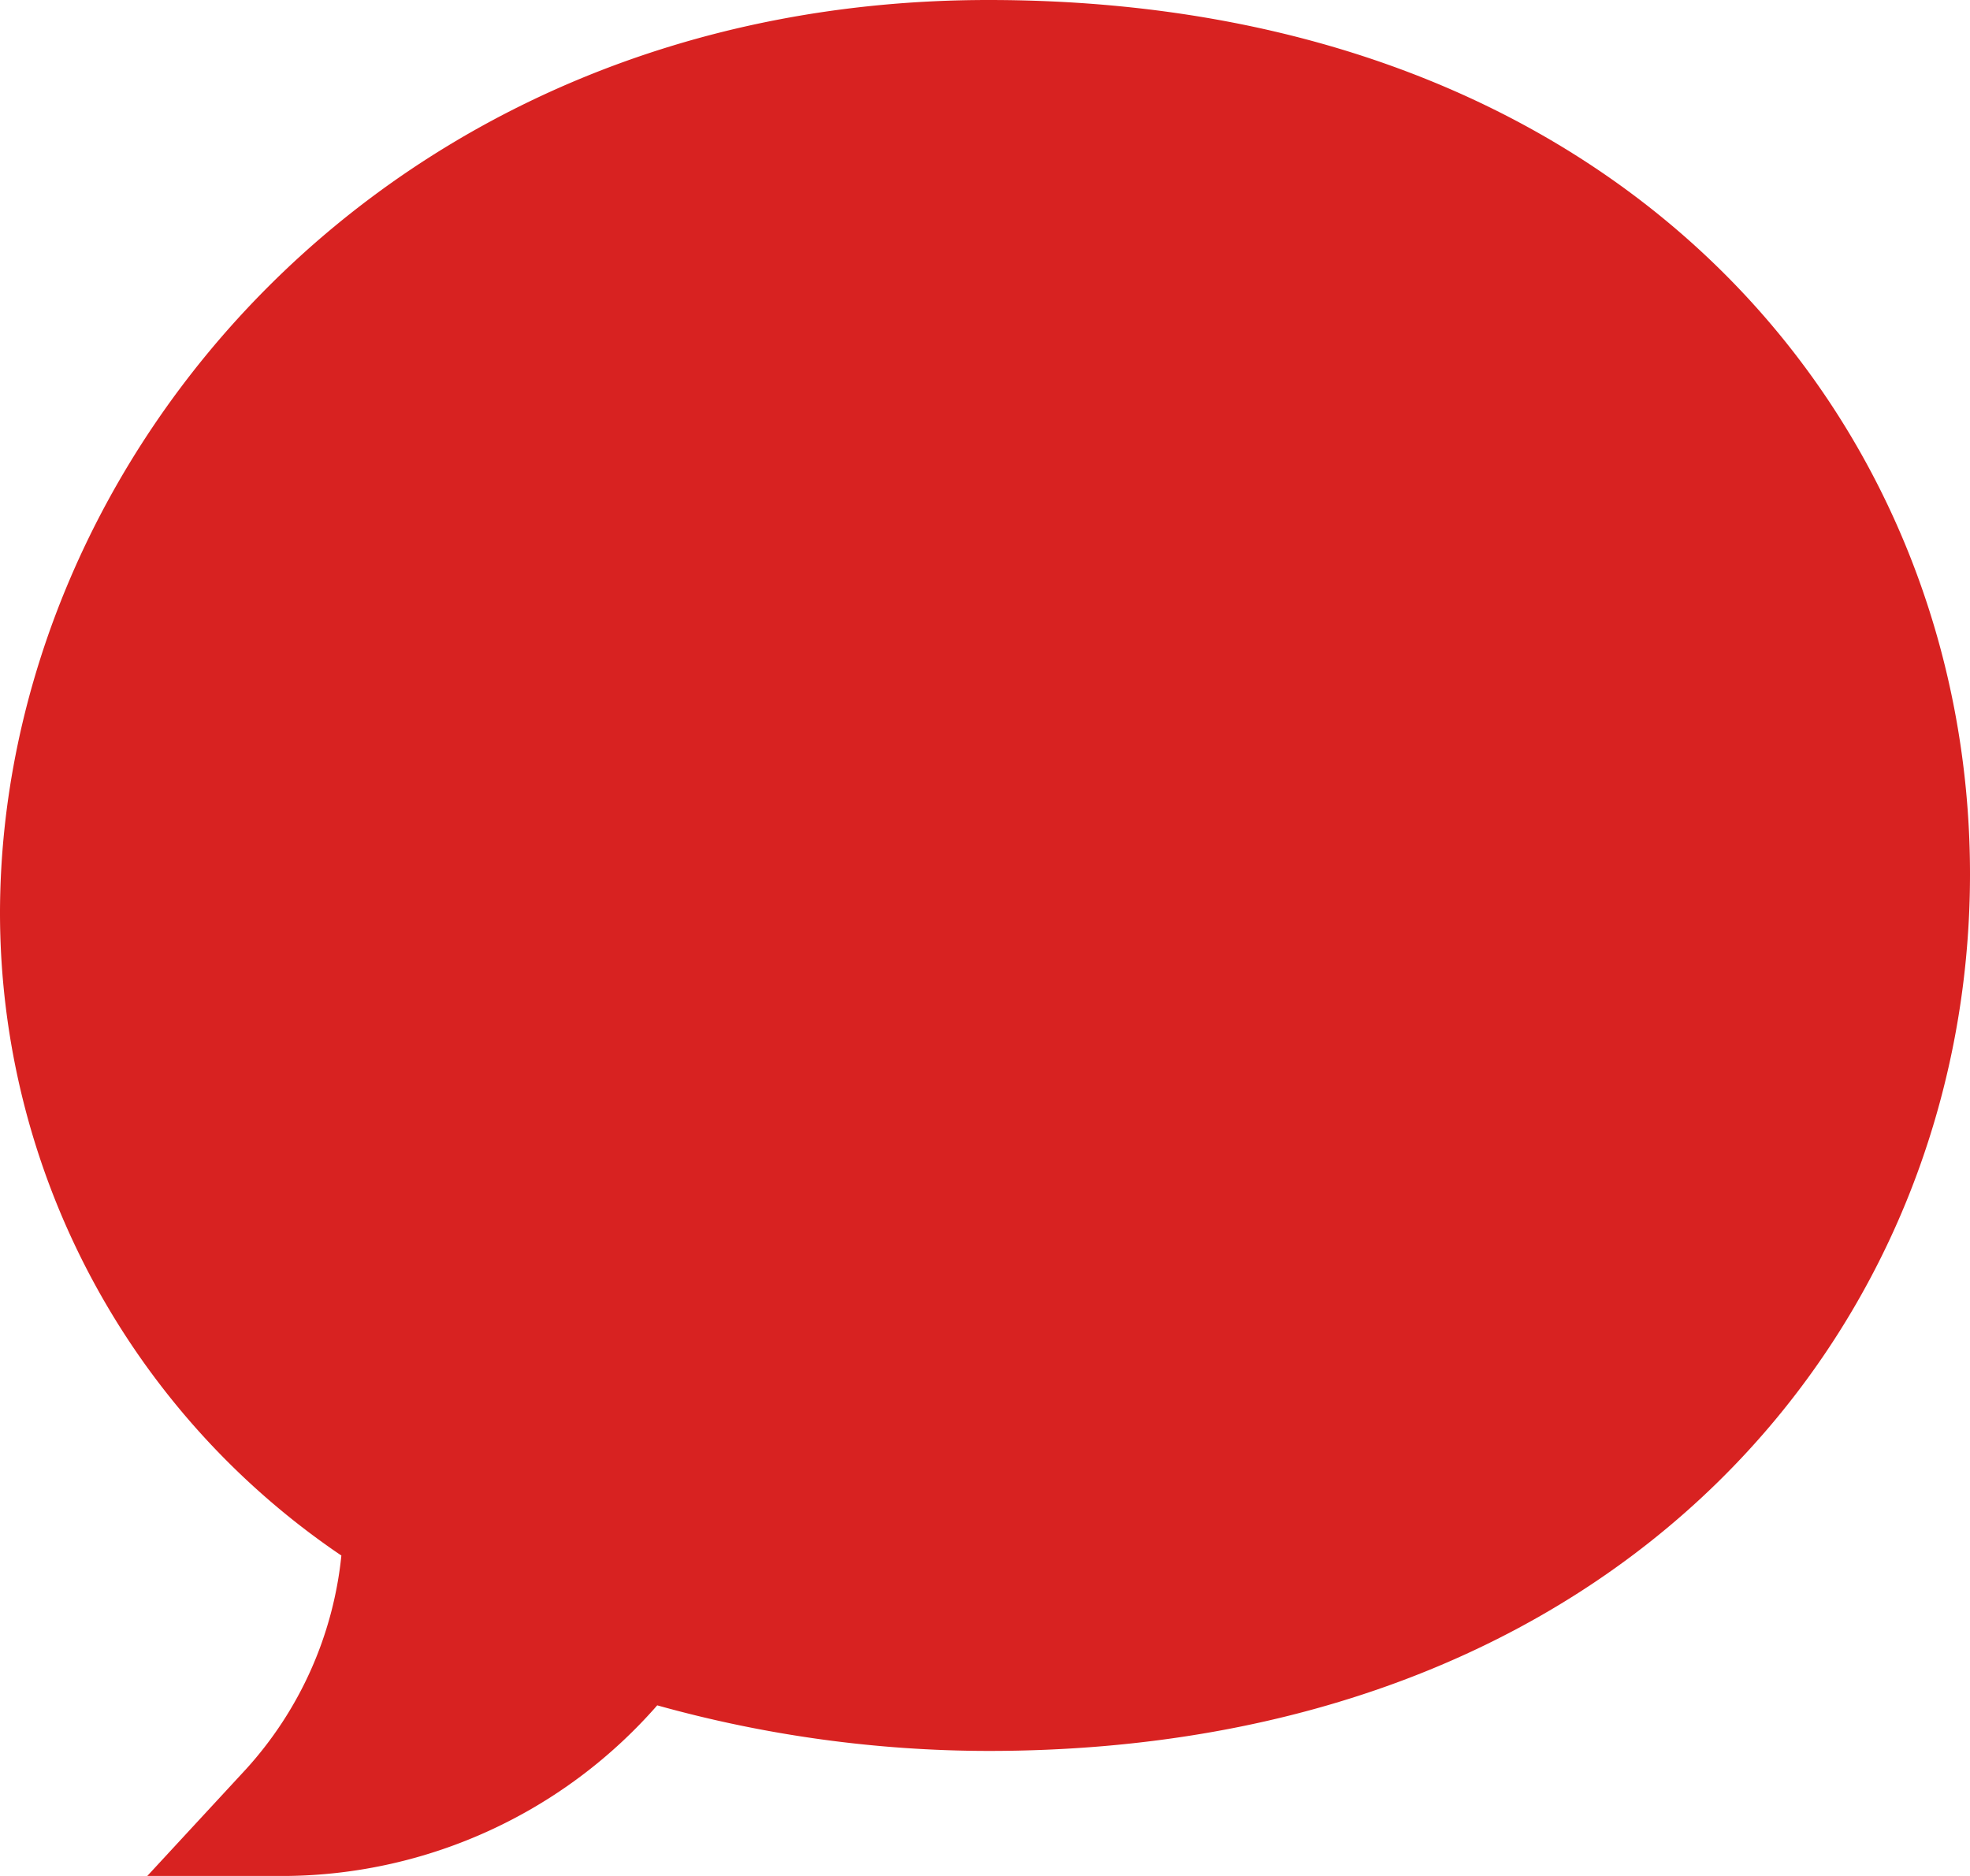 <svg xmlns="http://www.w3.org/2000/svg" width="21" height="20" viewBox="0 0 21 20">
  <g id="Speech_Bubble_48_" transform="translate(0 -30.548)">
    <g id="Group_21073" data-name="Group 21073" transform="translate(0 30.548)">
      <path id="Path_127165" data-name="Path 127165" d="M3.058,50.548H1.57L2.622,49.41a3.984,3.984,0,0,0,1.017-2.278A8.277,8.277,0,0,1,0,40.29c0-4.832,4.106-9.742,10.536-9.742C17.347,30.548,21,35.066,21,39.867c0,4.832-3.691,9.348-10.464,9.348a13.184,13.184,0,0,1-3.53-.486A5.321,5.321,0,0,1,3.058,50.548Z" transform="translate(0 -30.548)" fill="#d82221"/>
    </g>
  </g>
</svg>
